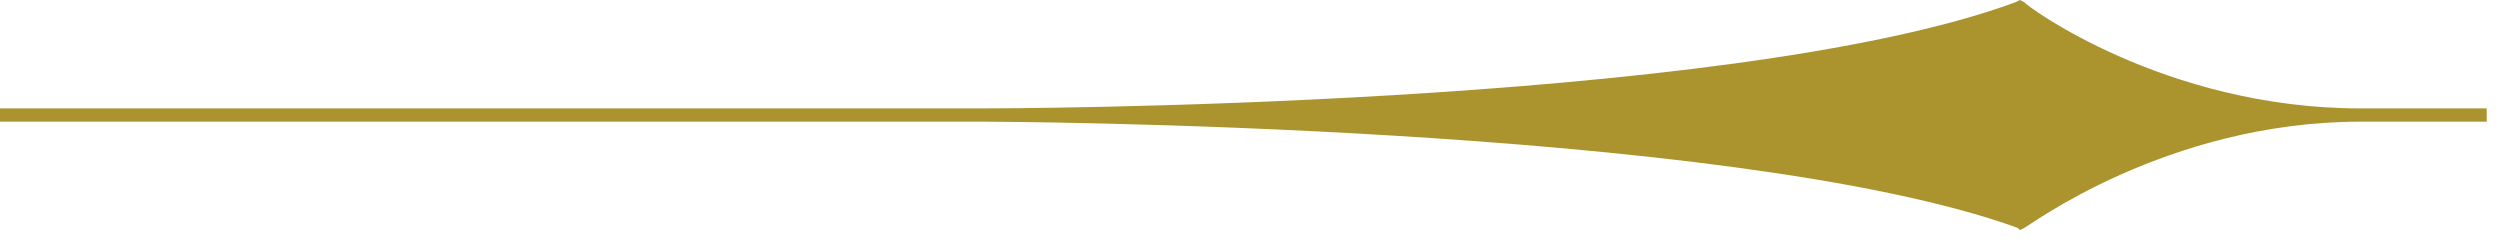 <svg width="113" height="11" viewBox="0 0 113 11" fill="none" xmlns="http://www.w3.org/2000/svg">
<path fill-rule="evenodd" clip-rule="evenodd" d="M112.4 5.5L112.4 4.9L106.7 4.9C97.8 4.9 91.5 0.2 91.5 0.1L91.3 2.66402e-05L91.1 0.1C78.1 4.9 44.7 4.9 44.4 4.9L0 4.9L0 5.5L44.5 5.5C44.8 5.5 78.2 5.6 91.2 10.3L91.3 10.4L91.5 10.3C91.6 10.3 97.9 5.5 106.7 5.5L112.4 5.5Z" fill="#AB942E"/>
</svg>
